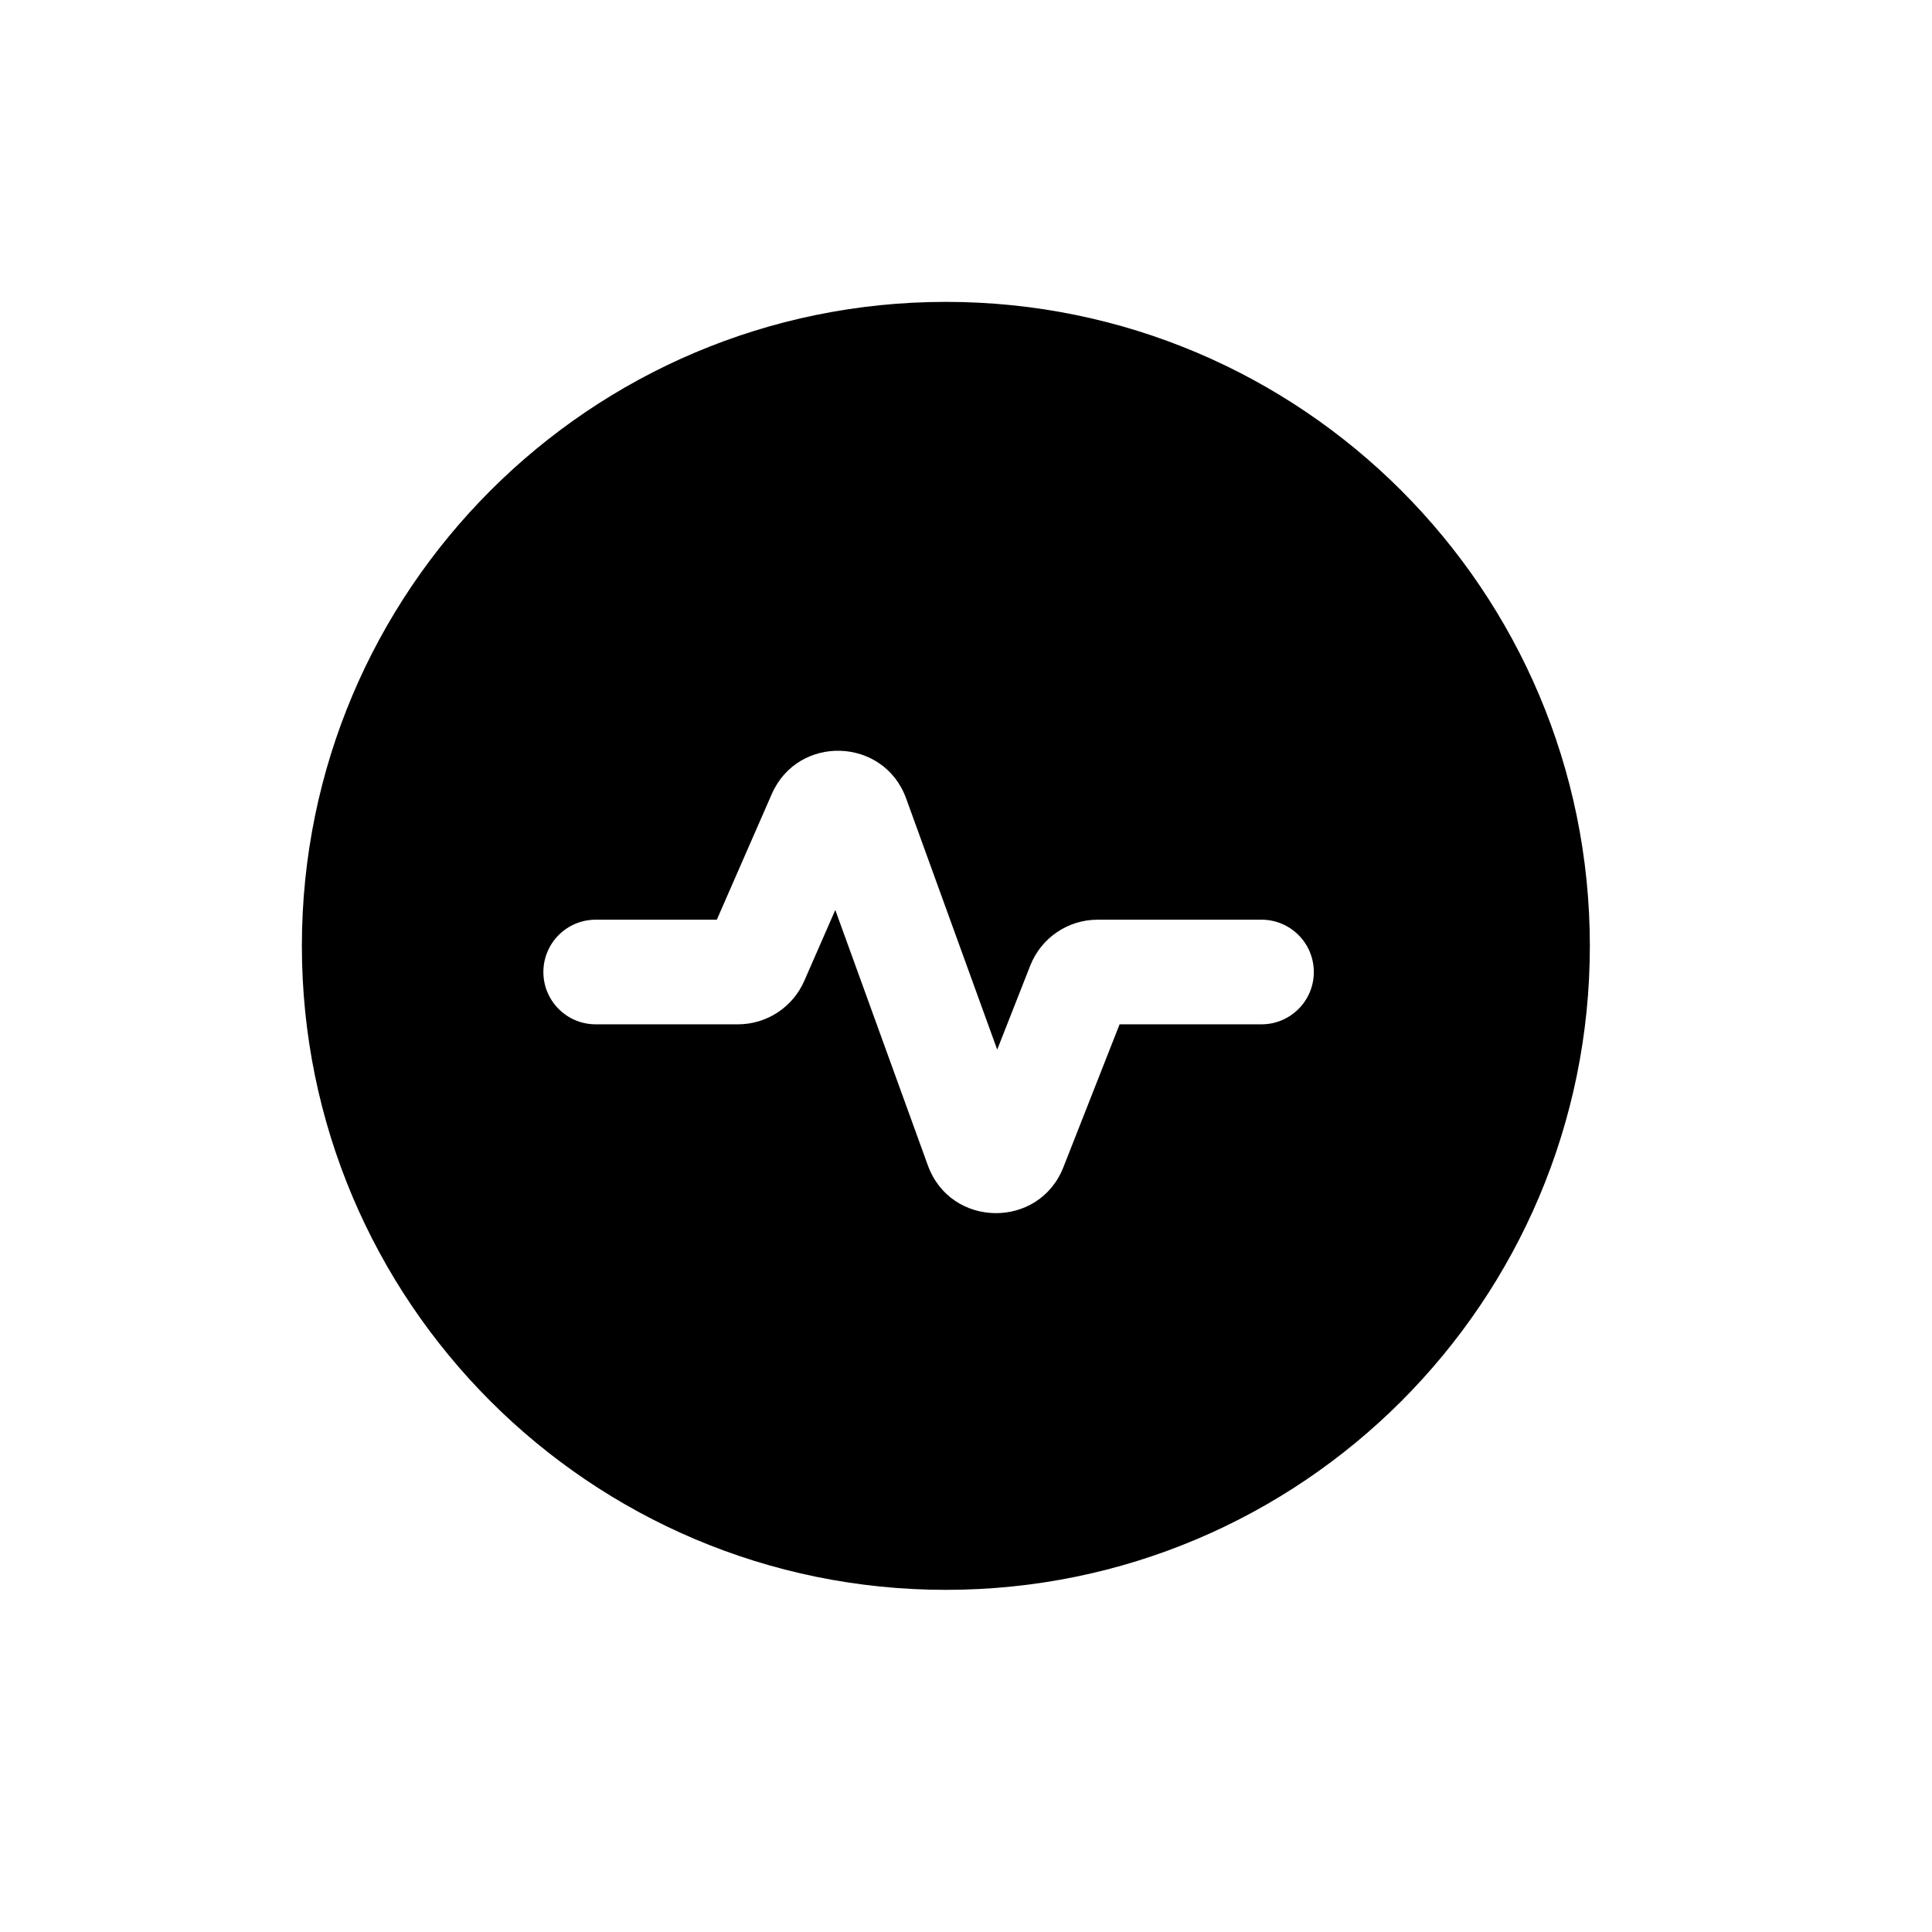 <svg width="32" height="32" viewBox="0 0 32 32" fill="none" xmlns="http://www.w3.org/2000/svg">
<path fill-rule="evenodd" clip-rule="evenodd" d="M15.667 5C9.776 5 5 9.776 5 15.667C5 21.558 9.776 26.333 15.667 26.333C21.558 26.333 26.333 21.558 26.333 15.667C26.333 9.776 21.558 5 15.667 5ZM13.321 16.247L13.835 15.072L15.368 19.302C15.745 20.342 17.208 20.362 17.613 19.333L18.544 16.966H20.894C21.373 16.966 21.761 16.578 21.761 16.1C21.761 15.621 21.373 15.233 20.894 15.233H18.18C17.687 15.233 17.244 15.535 17.064 15.994L16.517 17.385L15.009 13.226C14.64 12.207 13.216 12.161 12.782 13.154L11.873 15.233H9.867C9.388 15.233 9 15.621 9 16.1C9 16.578 9.388 16.966 9.867 16.966H12.222C12.699 16.966 13.13 16.684 13.321 16.247Z" fill="black"/>
</svg>
